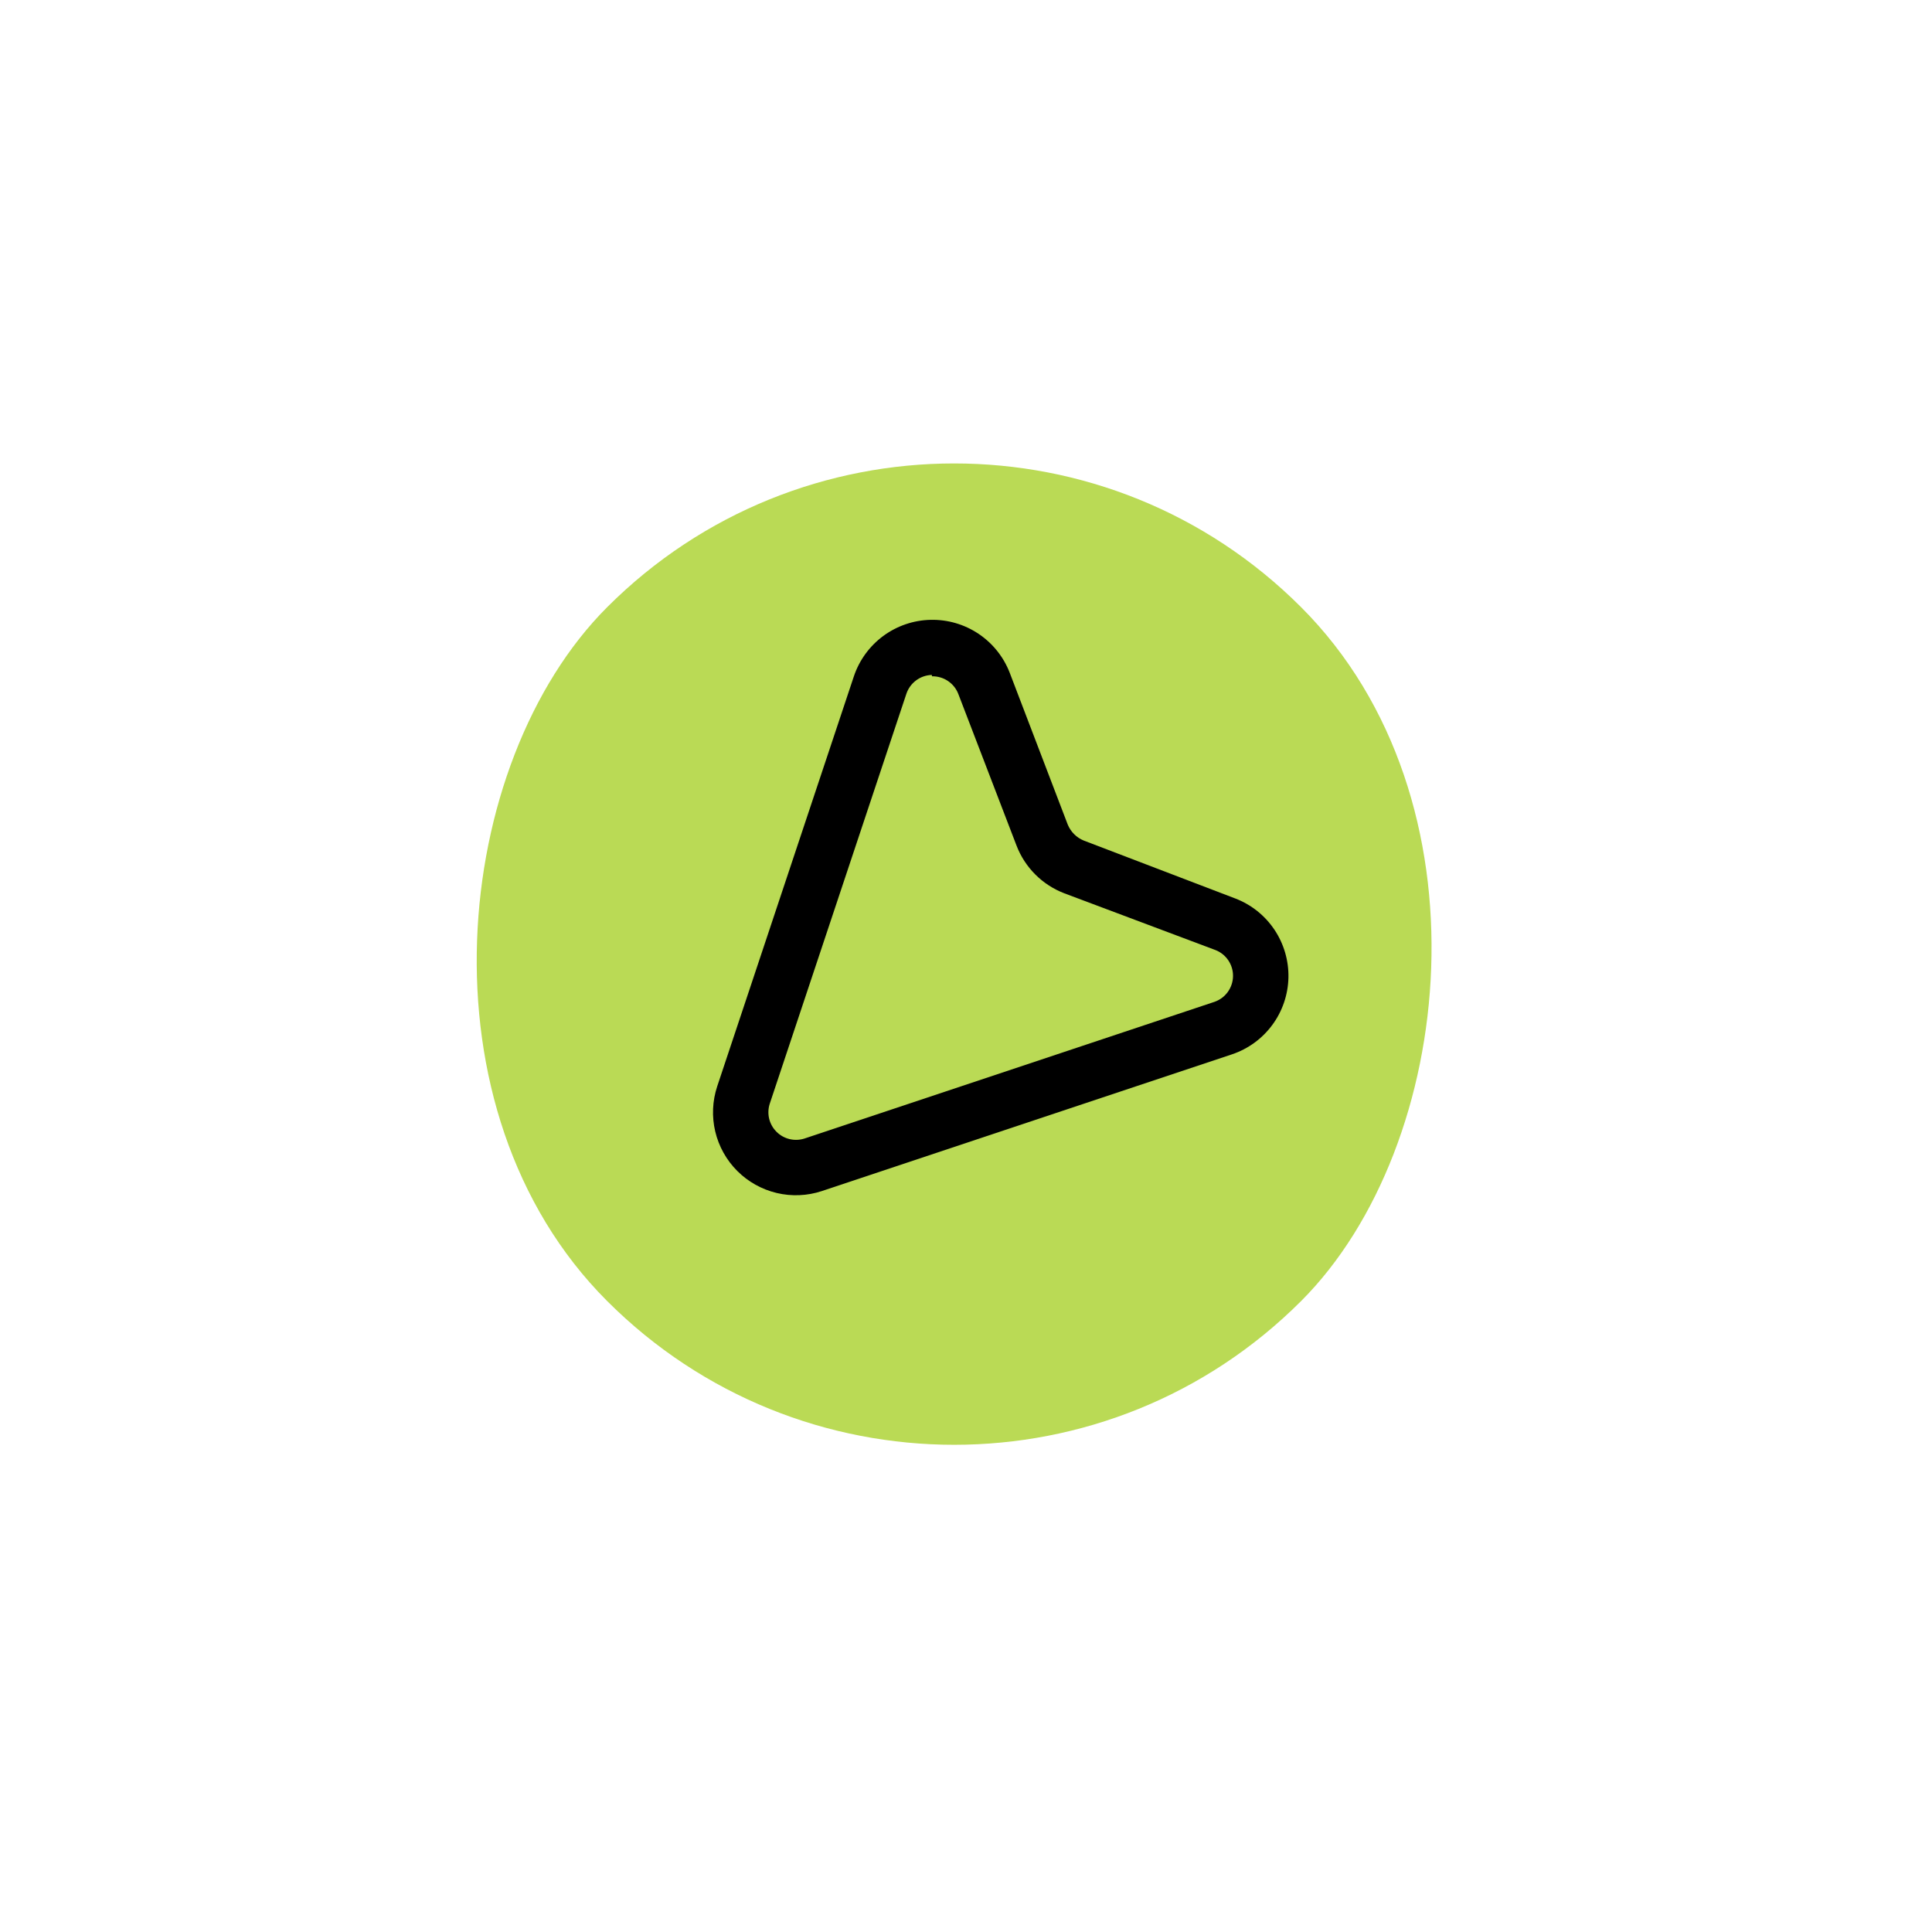 <svg width="63" height="63" viewBox="0 0 63 63" fill="none" xmlns="http://www.w3.org/2000/svg">
<rect x="31.113" y="53.74" width="32" height="32" rx="16" transform="rotate(-135 31.113 53.74)" fill="#BADA55"/>
<path d="M27.844 22.053L23.387 35.425C23.23 35.901 23.208 36.41 23.323 36.897C23.439 37.384 23.688 37.83 24.042 38.184C24.396 38.538 24.841 38.786 25.328 38.902C25.815 39.018 26.325 38.996 26.8 38.839L40.172 34.381C40.699 34.204 41.158 33.87 41.488 33.422C41.818 32.975 42.001 32.436 42.014 31.881C42.026 31.325 41.867 30.779 41.558 30.317C41.249 29.855 40.805 29.5 40.286 29.3L35.339 27.409C35.221 27.361 35.115 27.29 35.025 27.2C34.936 27.11 34.865 27.004 34.817 26.887L32.926 21.939C32.725 21.42 32.37 20.976 31.908 20.667C31.446 20.358 30.9 20.199 30.345 20.212C29.789 20.224 29.251 20.408 28.803 20.737C28.356 21.067 28.021 21.526 27.844 22.053ZM30.391 22.053C30.577 22.05 30.759 22.103 30.913 22.207C31.067 22.311 31.185 22.459 31.251 22.633L33.148 27.574C33.284 27.928 33.492 28.248 33.76 28.516C34.028 28.784 34.349 28.992 34.702 29.128L39.637 30.981C39.808 31.048 39.954 31.166 40.056 31.319C40.158 31.472 40.211 31.652 40.207 31.836C40.204 32.019 40.144 32.197 40.037 32.346C39.929 32.495 39.779 32.607 39.605 32.668L26.233 37.126C26.076 37.176 25.907 37.183 25.746 37.144C25.584 37.105 25.437 37.023 25.32 36.905C25.203 36.788 25.12 36.641 25.081 36.48C25.043 36.319 25.049 36.15 25.1 35.992L29.557 22.62C29.616 22.446 29.727 22.294 29.875 22.185C30.023 22.075 30.201 22.014 30.385 22.009L30.391 22.053Z" fill="black"/>
</svg>
